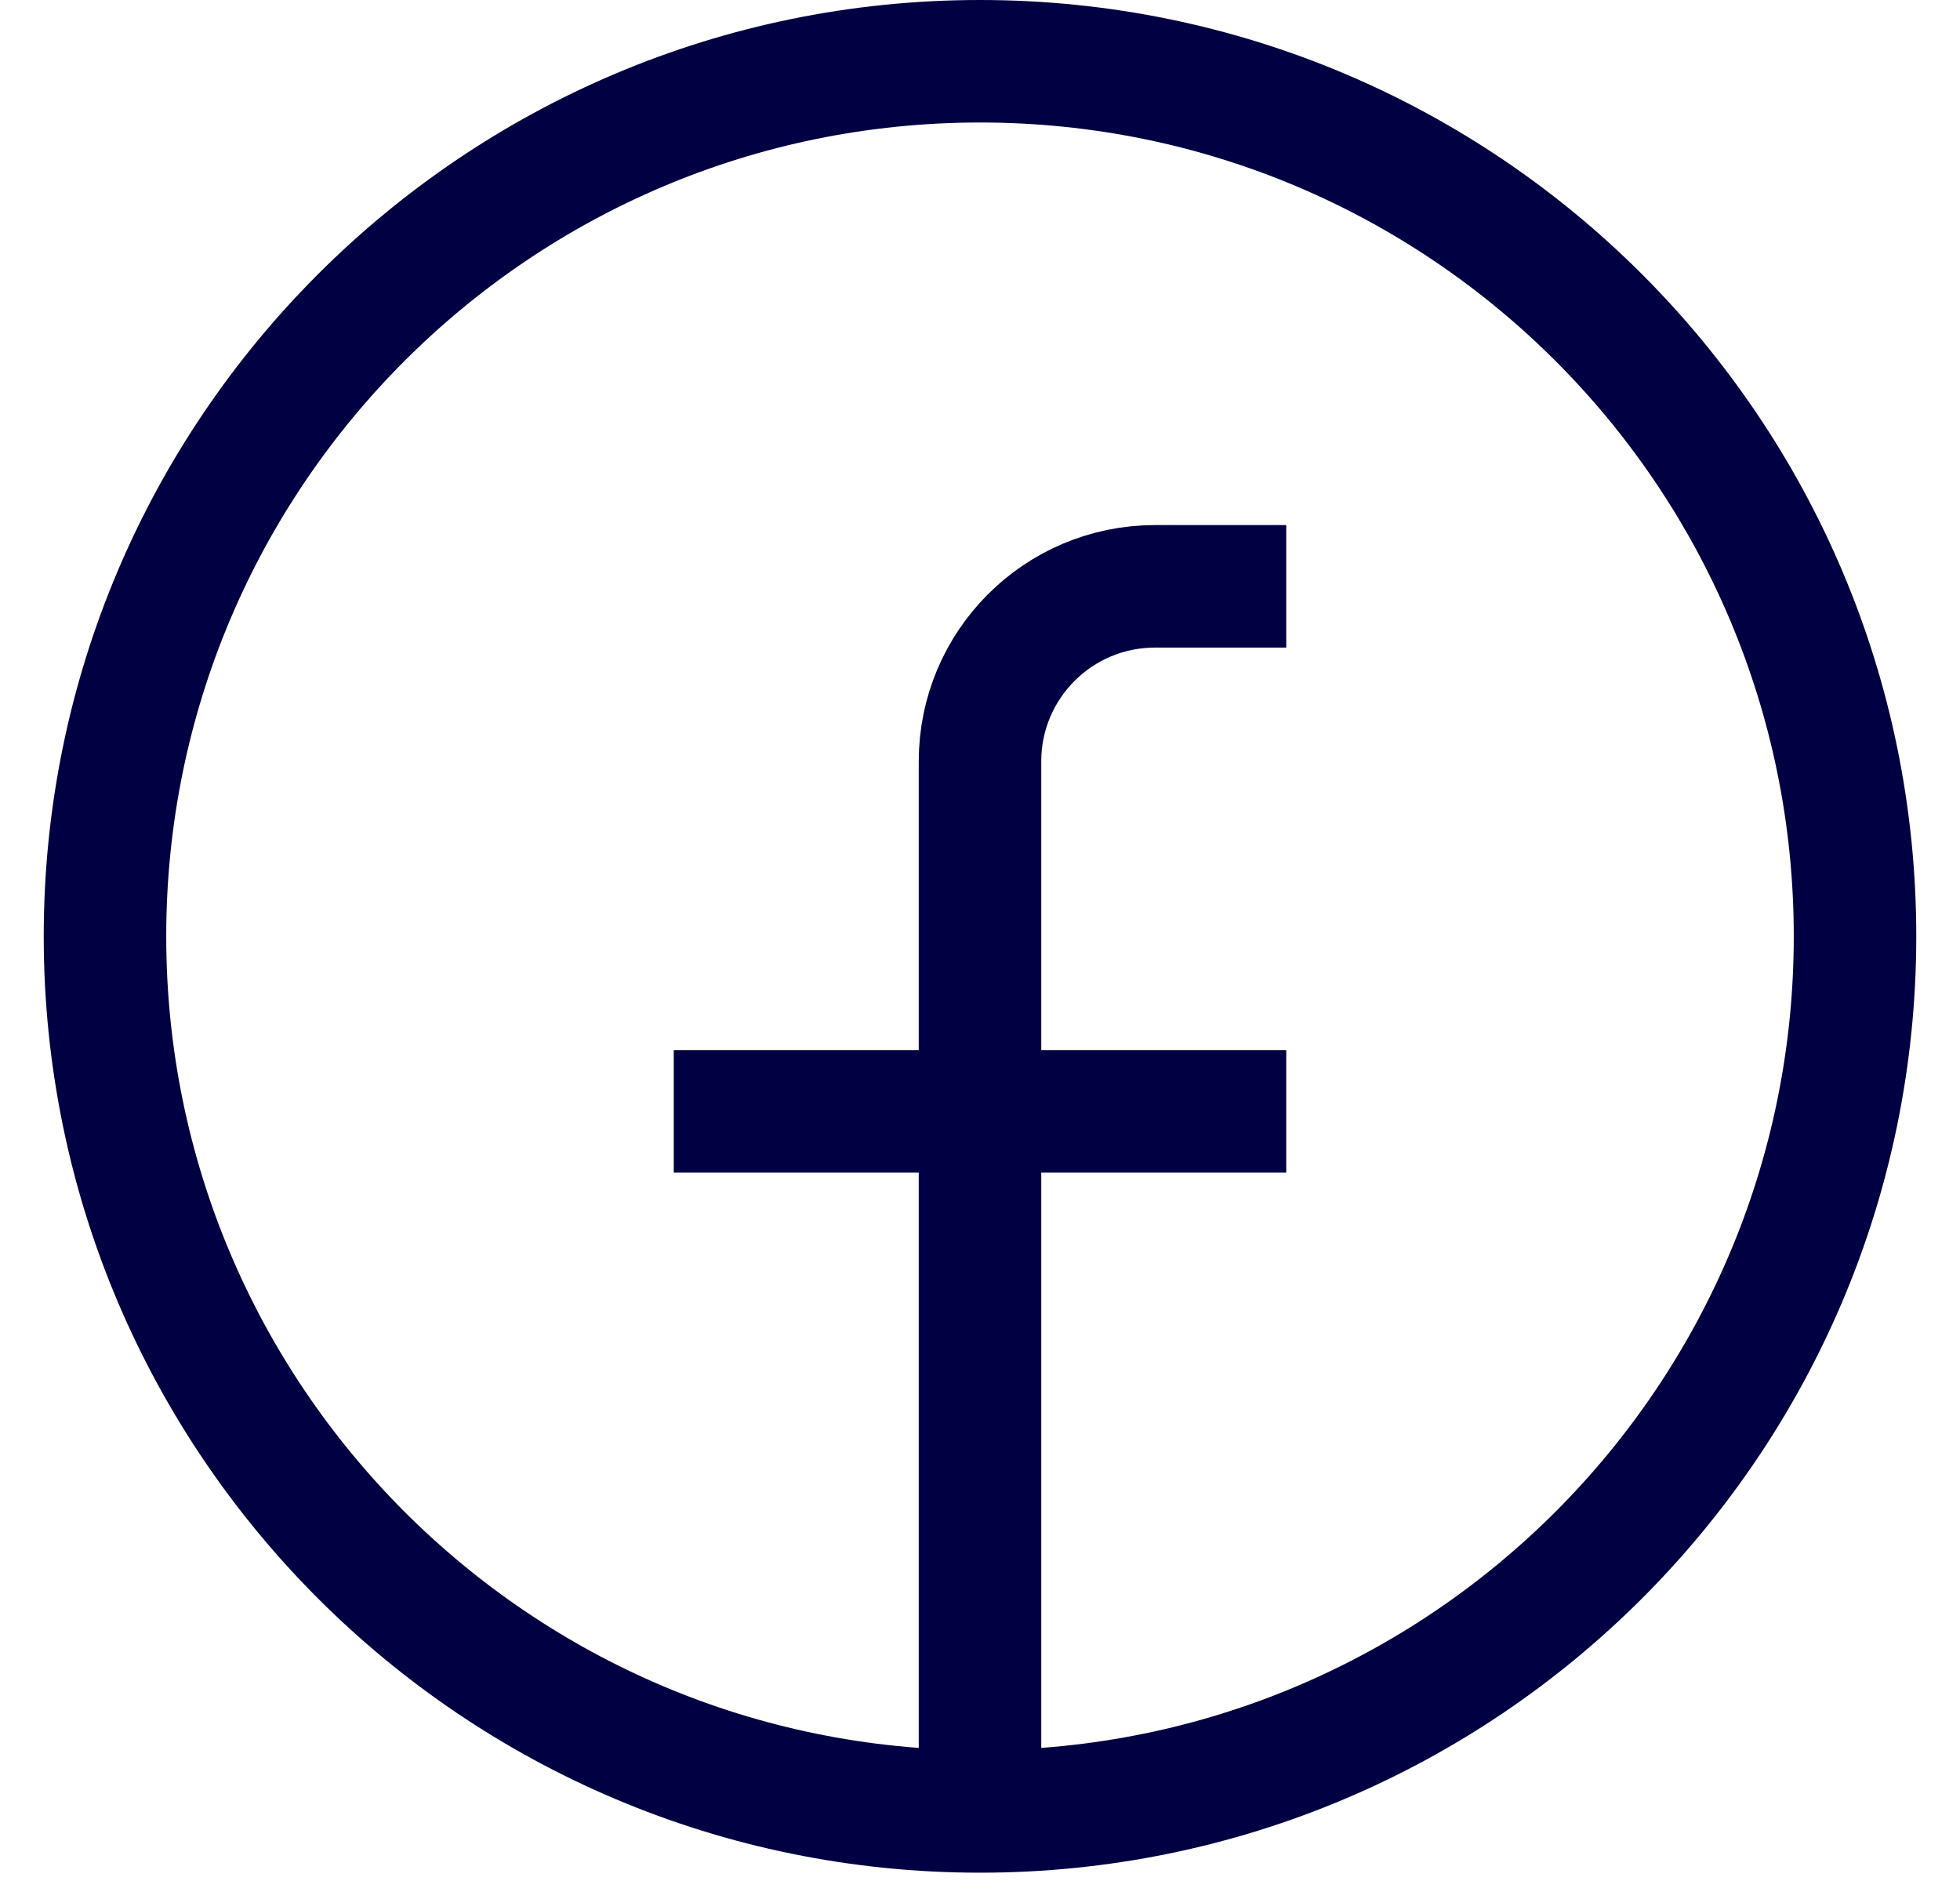 <svg width="32" height="31" viewBox="0 0 32 31" fill="none" xmlns="http://www.w3.org/2000/svg">
<path d="M16 29.572C8.11 29.572 1.714 23.176 1.714 15.286C1.714 7.396 8.11 1 16 1C23.89 1 30.286 7.396 30.286 15.286C30.286 23.176 23.89 29.572 16 29.572ZM16 29.572V12.429C16 10.851 17.279 9.572 18.857 9.572H21M11 18.143H21" stroke="#010042" stroke-width="2"/>
</svg>
